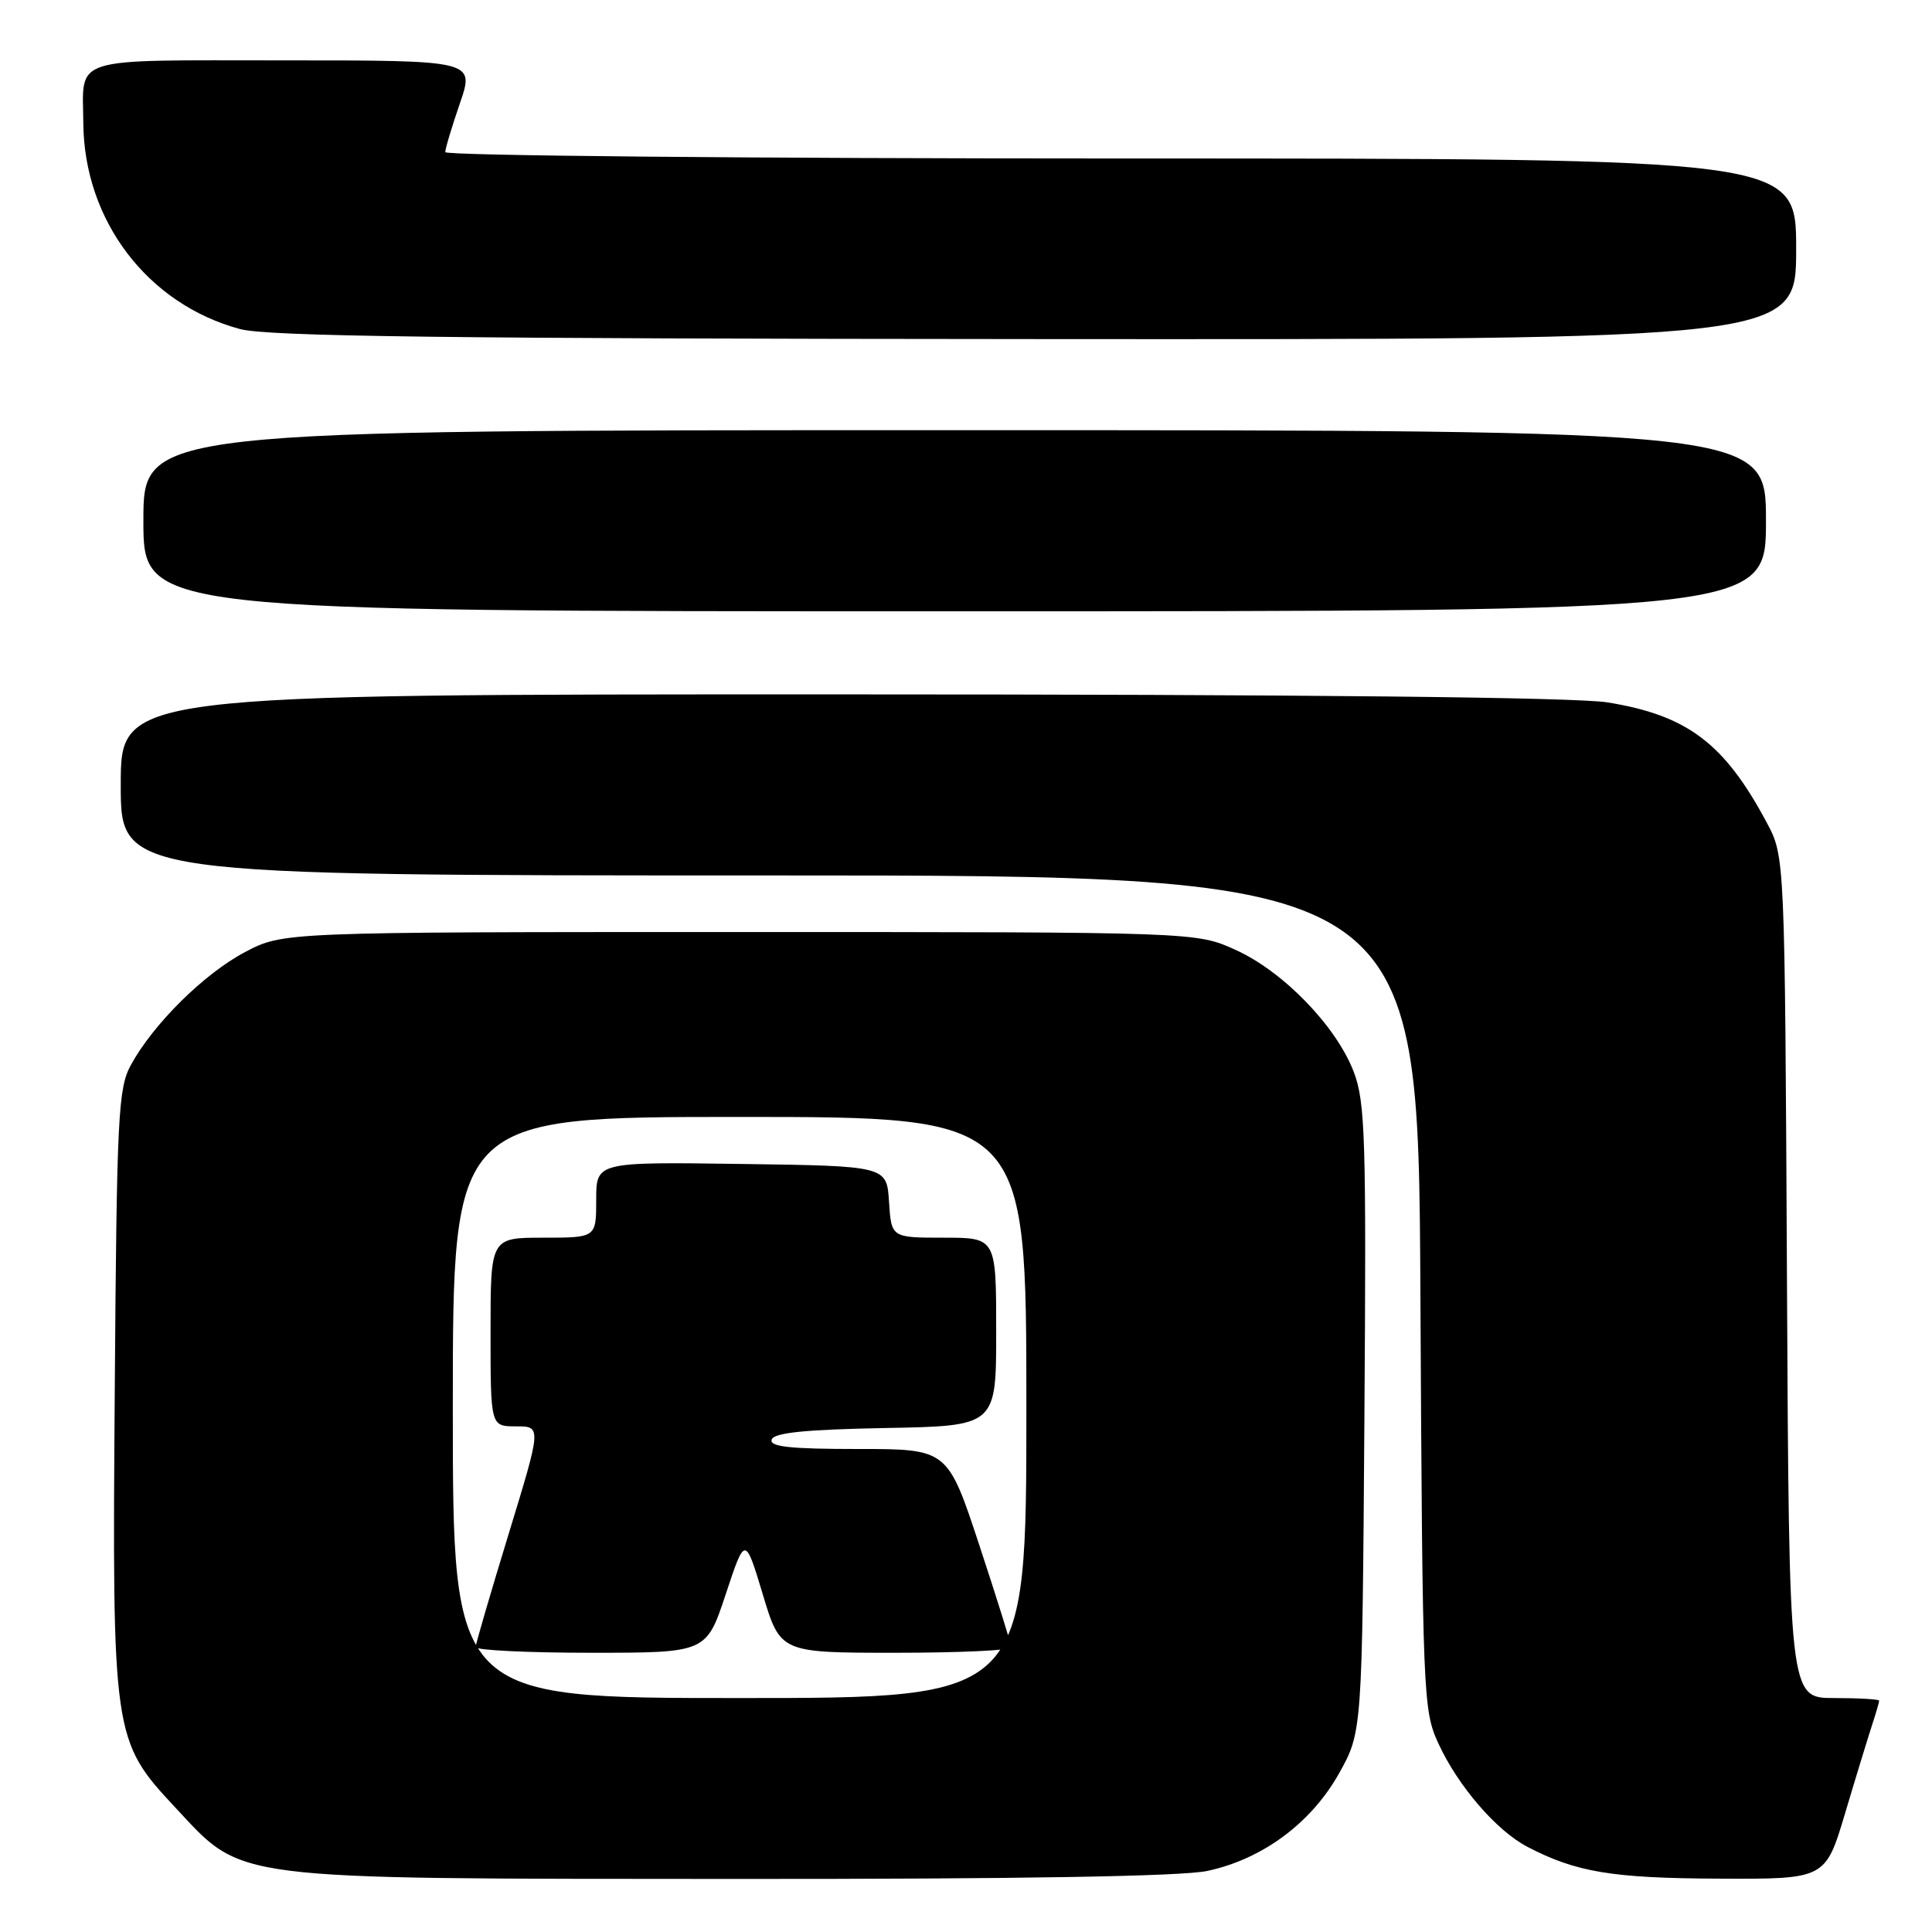 <?xml version="1.0" encoding="UTF-8" standalone="no"?>
<!DOCTYPE svg PUBLIC "-//W3C//DTD SVG 1.1//EN" "http://www.w3.org/Graphics/SVG/1.1/DTD/svg11.dtd" >
<svg xmlns="http://www.w3.org/2000/svg" xmlns:xlink="http://www.w3.org/1999/xlink" version="1.1" viewBox="0 0 256 256">
 <g >
 <path fill="currentColor"
d=" M 159.97 247.91 C 167.28 246.35 173.73 241.57 177.42 235.00 C 180.50 229.50 180.50 229.50 180.79 188.01 C 181.05 150.82 180.91 146.05 179.38 142.03 C 177.06 135.97 170.04 128.72 163.71 125.86 C 158.50 123.50 158.50 123.50 98.00 123.50 C 37.50 123.50 37.50 123.50 32.46 126.16 C 27.04 129.02 20.30 135.69 17.33 141.14 C 15.66 144.21 15.47 147.90 15.21 183.84 C 14.86 230.12 14.93 230.62 23.27 239.55 C 32.32 249.24 29.86 248.93 97.20 248.97 C 135.07 248.99 156.64 248.63 159.97 247.91 Z  M 244.49 240.25 C 245.92 235.44 247.53 230.20 248.05 228.60 C 248.57 227.01 249.00 225.54 249.00 225.35 C 249.00 225.16 246.31 225.00 243.03 225.00 C 237.06 225.00 237.06 225.00 236.78 169.25 C 236.50 113.50 236.50 113.50 234.12 109.03 C 228.50 98.49 223.59 94.78 213.00 93.07 C 208.79 92.39 172.94 92.01 111.25 92.01 C 16.00 92.00 16.00 92.00 16.00 104.00 C 16.00 116.00 16.00 116.00 101.96 116.00 C 187.92 116.00 187.92 116.00 188.21 171.25 C 188.49 225.00 188.56 226.62 190.61 231.05 C 193.21 236.69 198.30 242.58 202.40 244.72 C 208.83 248.07 213.60 248.87 227.69 248.93 C 241.88 249.00 241.88 249.00 244.49 240.25 Z  M 234.00 69.00 C 234.00 57.00 234.00 57.00 126.50 57.00 C 19.00 57.00 19.00 57.00 19.00 69.00 C 19.00 81.00 19.00 81.00 126.50 81.00 C 234.00 81.00 234.00 81.00 234.00 69.00 Z  M 238.00 33.00 C 238.00 21.00 238.00 21.00 148.50 21.00 C 99.28 21.00 59.00 20.62 59.00 20.16 C 59.00 19.69 59.88 16.77 60.95 13.66 C 62.89 8.00 62.89 8.00 37.55 8.00 C 8.97 8.00 10.97 7.37 11.04 16.33 C 11.15 29.25 19.57 40.31 31.80 43.60 C 35.43 44.58 59.36 44.88 137.25 44.93 C 238.00 45.00 238.00 45.00 238.00 33.00 Z  M 60.00 186.50 C 60.00 148.00 60.00 148.00 98.00 148.00 C 136.00 148.00 136.00 148.00 136.00 186.50 C 136.00 225.00 136.00 225.00 98.00 225.00 C 60.00 225.00 60.00 225.00 60.00 186.50 Z  M 96.16 211.25 C 98.73 203.50 98.73 203.50 101.07 211.25 C 103.40 219.00 103.40 219.00 118.70 219.00 C 127.12 219.00 134.00 218.68 134.00 218.29 C 134.00 217.90 132.10 211.82 129.78 204.79 C 125.56 192.00 125.56 192.00 113.70 192.00 C 104.65 192.00 101.93 191.70 102.25 190.75 C 102.55 189.84 106.69 189.42 117.33 189.22 C 132.00 188.95 132.00 188.95 132.00 176.47 C 132.00 164.00 132.00 164.00 125.05 164.00 C 118.11 164.00 118.11 164.00 117.80 159.25 C 117.50 154.50 117.50 154.50 98.25 154.23 C 79.00 153.96 79.00 153.96 79.00 158.98 C 79.00 164.00 79.00 164.00 72.00 164.00 C 65.00 164.00 65.00 164.00 65.00 176.50 C 65.00 189.00 65.00 189.00 68.38 189.00 C 71.76 189.00 71.76 189.00 67.40 203.25 C 65.00 211.09 63.03 217.84 63.02 218.25 C 63.01 218.66 69.88 219.00 78.30 219.00 C 93.59 219.00 93.59 219.00 96.16 211.25 Z "/>
</g>
</svg>